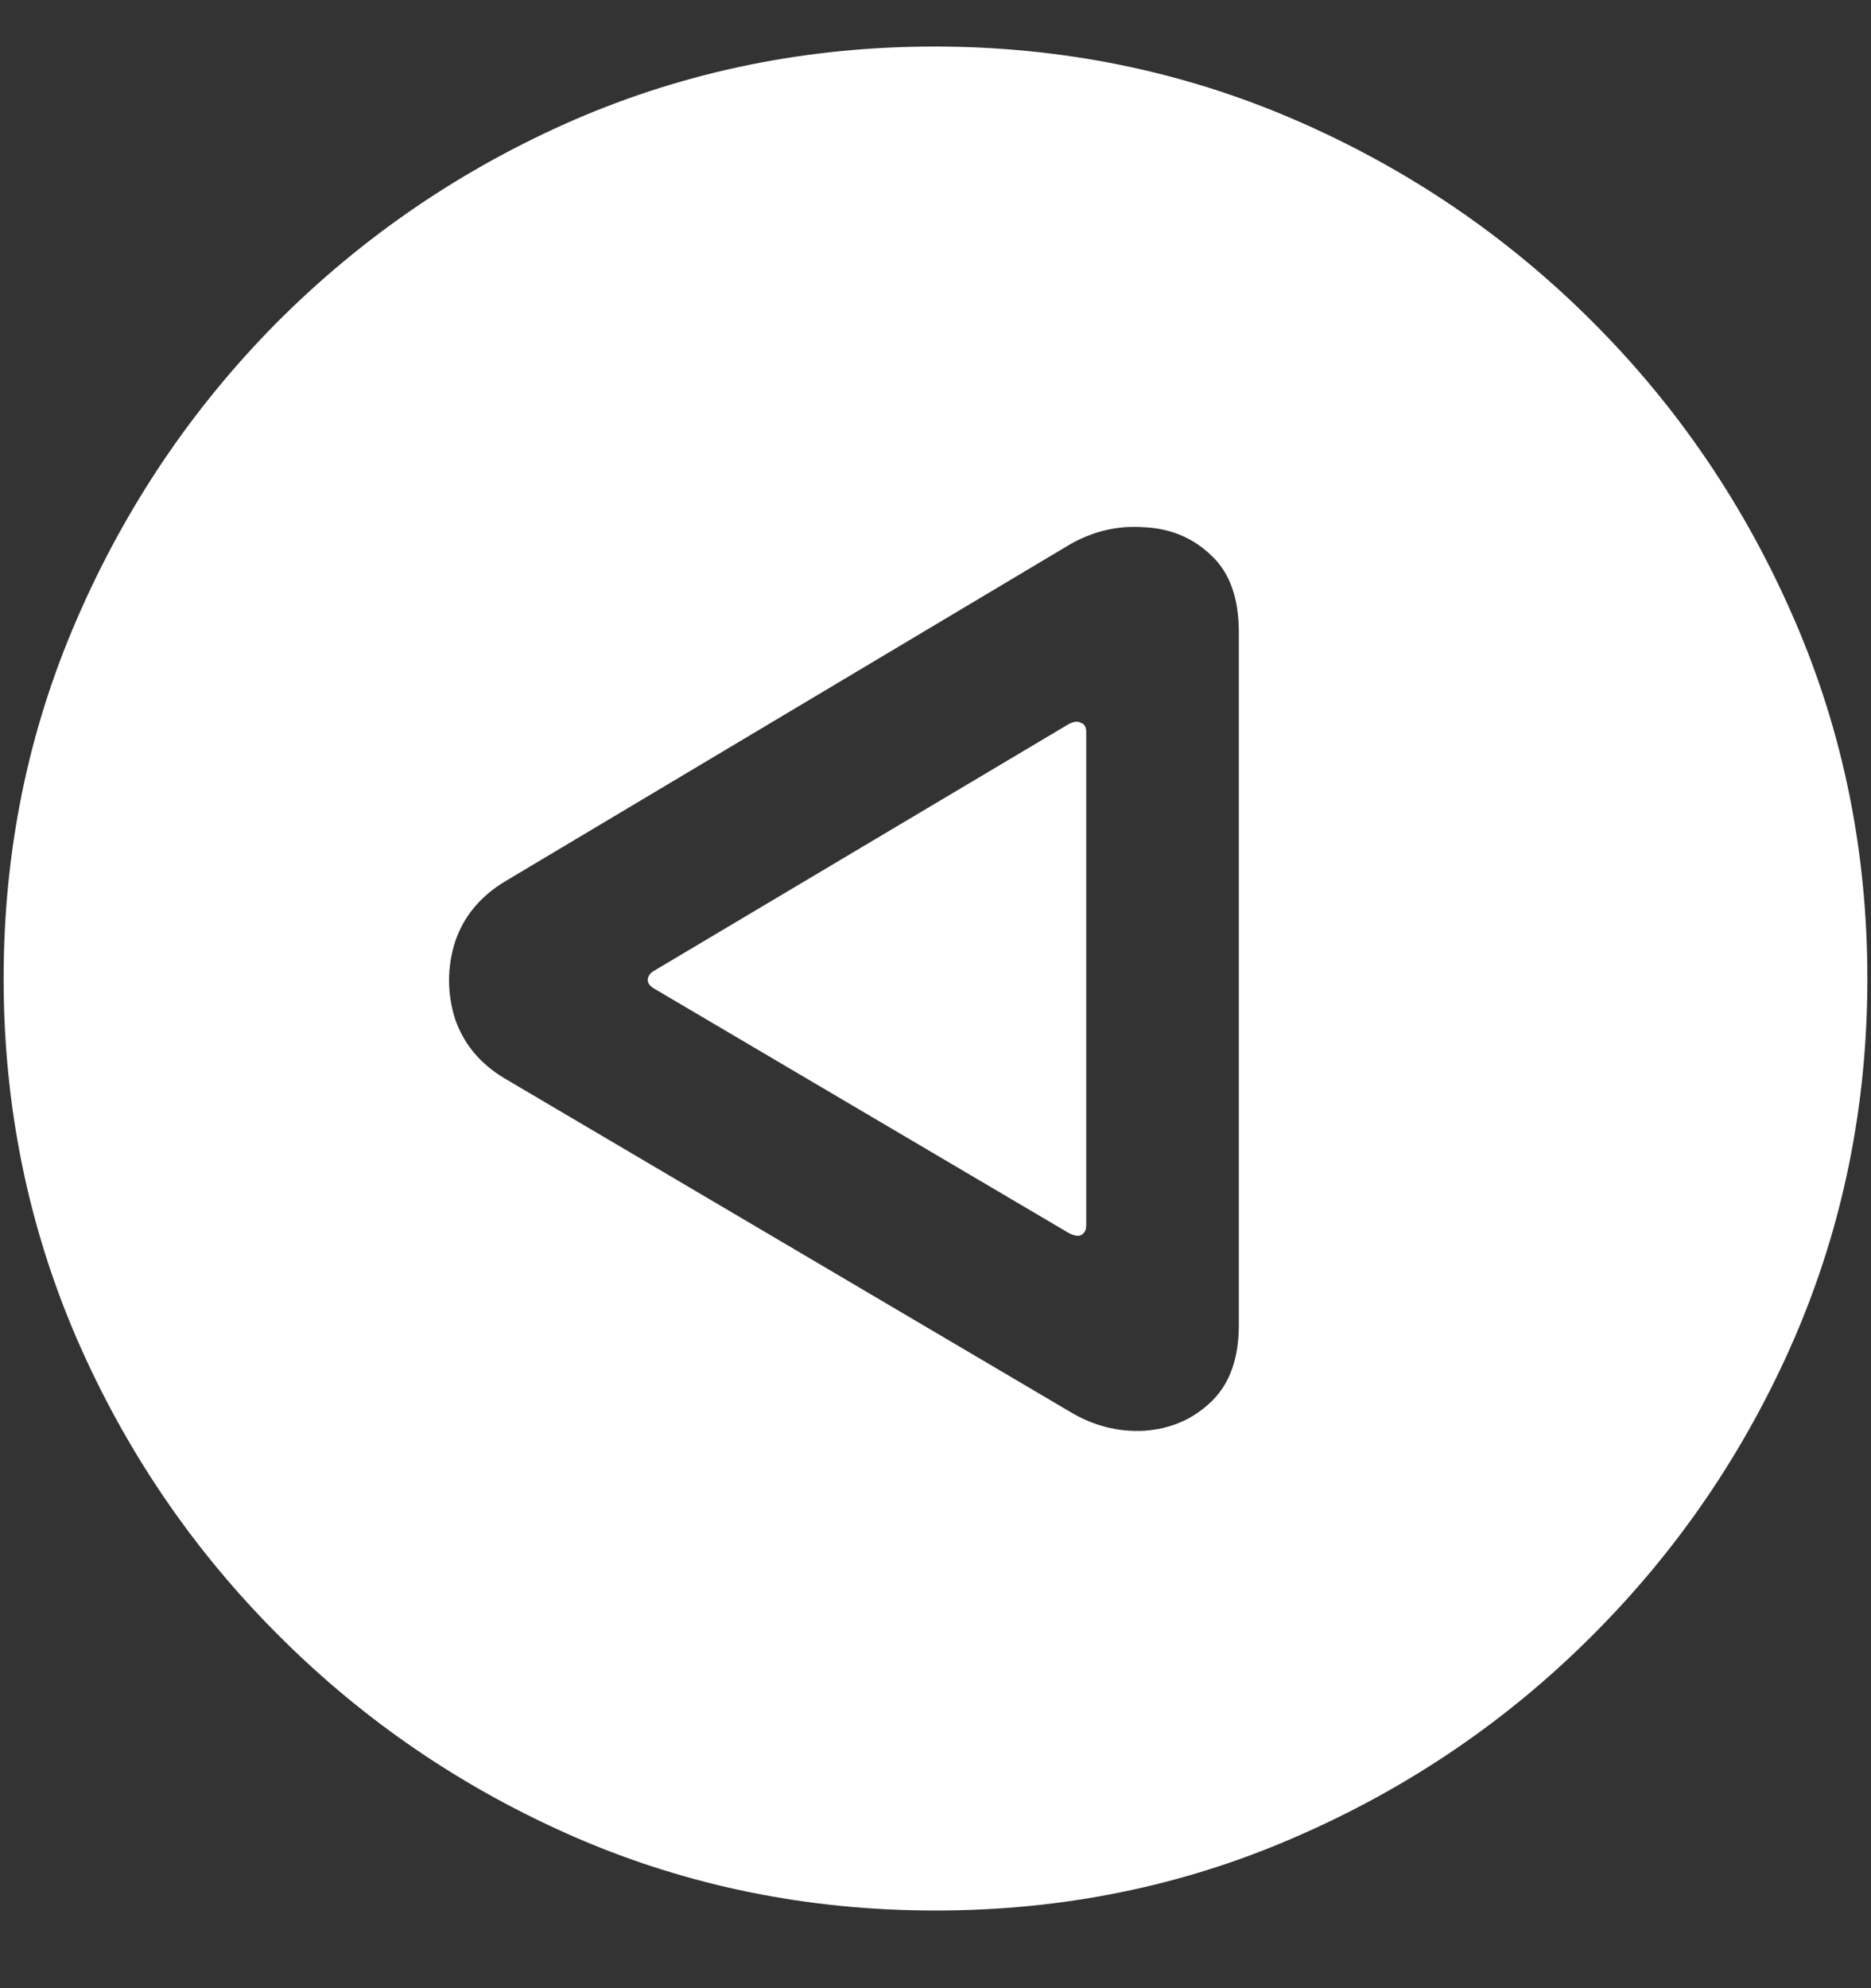 <svg width="16" height="17" viewBox="0 0 16 17" fill="none" xmlns="http://www.w3.org/2000/svg">
<rect x="0" y="0" width="16" height="17" fill="#333333" stroke="none"/>
<path d="M8 16.336C9.089 16.336 10.112 16.128 11.07 15.711C12.034 15.294 12.883 14.719 13.617 13.984C14.352 13.25 14.927 12.404 15.344 11.445C15.76 10.482 15.969 9.456 15.969 8.367C15.969 7.279 15.76 6.255 15.344 5.297C14.927 4.333 14.352 3.484 13.617 2.75C12.883 2.016 12.034 1.44 11.07 1.023C10.107 0.607 9.081 0.398 7.992 0.398C6.904 0.398 5.878 0.607 4.914 1.023C3.956 1.44 3.109 2.016 2.375 2.75C1.646 3.484 1.073 4.333 0.656 5.297C0.24 6.255 0.031 7.279 0.031 8.367C0.031 9.456 0.24 10.482 0.656 11.445C1.073 12.404 1.648 13.25 2.383 13.984C3.117 14.719 3.964 15.294 4.922 15.711C5.885 16.128 6.911 16.336 8 16.336ZM4.328 7.531L9.148 4.656C9.346 4.542 9.557 4.492 9.781 4.508C10.01 4.518 10.203 4.599 10.359 4.75C10.516 4.896 10.594 5.115 10.594 5.406V11.328C10.594 11.615 10.516 11.833 10.359 11.984C10.203 12.135 10.01 12.219 9.781 12.234C9.557 12.245 9.346 12.19 9.148 12.07L4.312 9.219C4.104 9.094 3.964 8.924 3.891 8.711C3.823 8.492 3.823 8.273 3.891 8.055C3.964 7.836 4.109 7.661 4.328 7.531ZM5.586 8.305C5.56 8.32 5.544 8.344 5.539 8.375C5.539 8.406 5.557 8.432 5.594 8.453L9.133 10.539C9.18 10.565 9.216 10.573 9.242 10.562C9.273 10.547 9.289 10.518 9.289 10.477V6.258C9.289 6.216 9.273 6.19 9.242 6.18C9.216 6.164 9.18 6.169 9.133 6.195L5.586 8.305Z" fill="white"/>
</svg>
